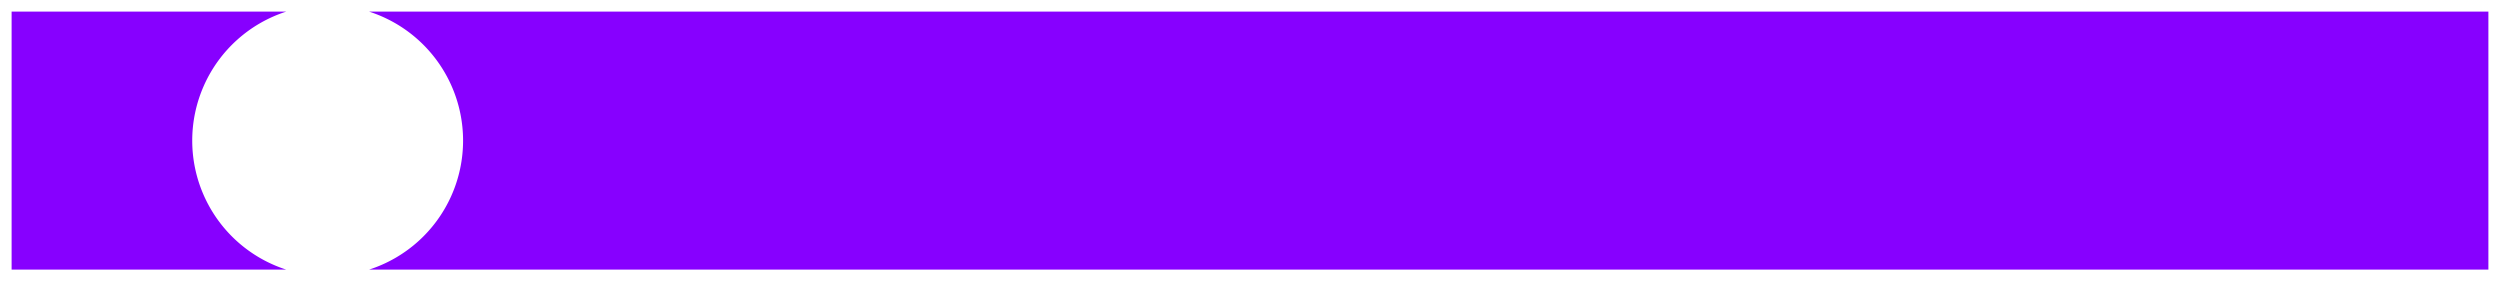<svg xmlns="http://www.w3.org/2000/svg" xmlns:xlink="http://www.w3.org/1999/xlink" width="1938" height="218.001" viewBox="0 0 1938 218.001">
  <defs>
    <filter id="Subtraction_2" x="0" y="0" width="1938" height="218.001" filterUnits="userSpaceOnUse">
      <feOffset dy="3" input="SourceAlpha"/>
      <feGaussianBlur stdDeviation="3" result="blur"/>
      <feFlood flood-opacity="0.502"/>
      <feComposite operator="in" in2="blur"/>
      <feComposite in="SourceGraphic"/>
    </filter>
  </defs>
  <g id="Nav-Bar" transform="translate(9 6)">
    <g transform="matrix(1, 0, 0, 1, -9, -6)" filter="url(#Subtraction_2)">
      <path id="Subtraction_2-2" data-name="Subtraction 2" d="M1920,205H277.107a105.05,105.05,0,0,0,0-200H1920V205ZM212.893,205H0V5H212.89a105.051,105.051,0,0,0,0,200h.006Z" transform="translate(9 1)" fill="#8700ff"/>
    </g>
  </g>
</svg>
